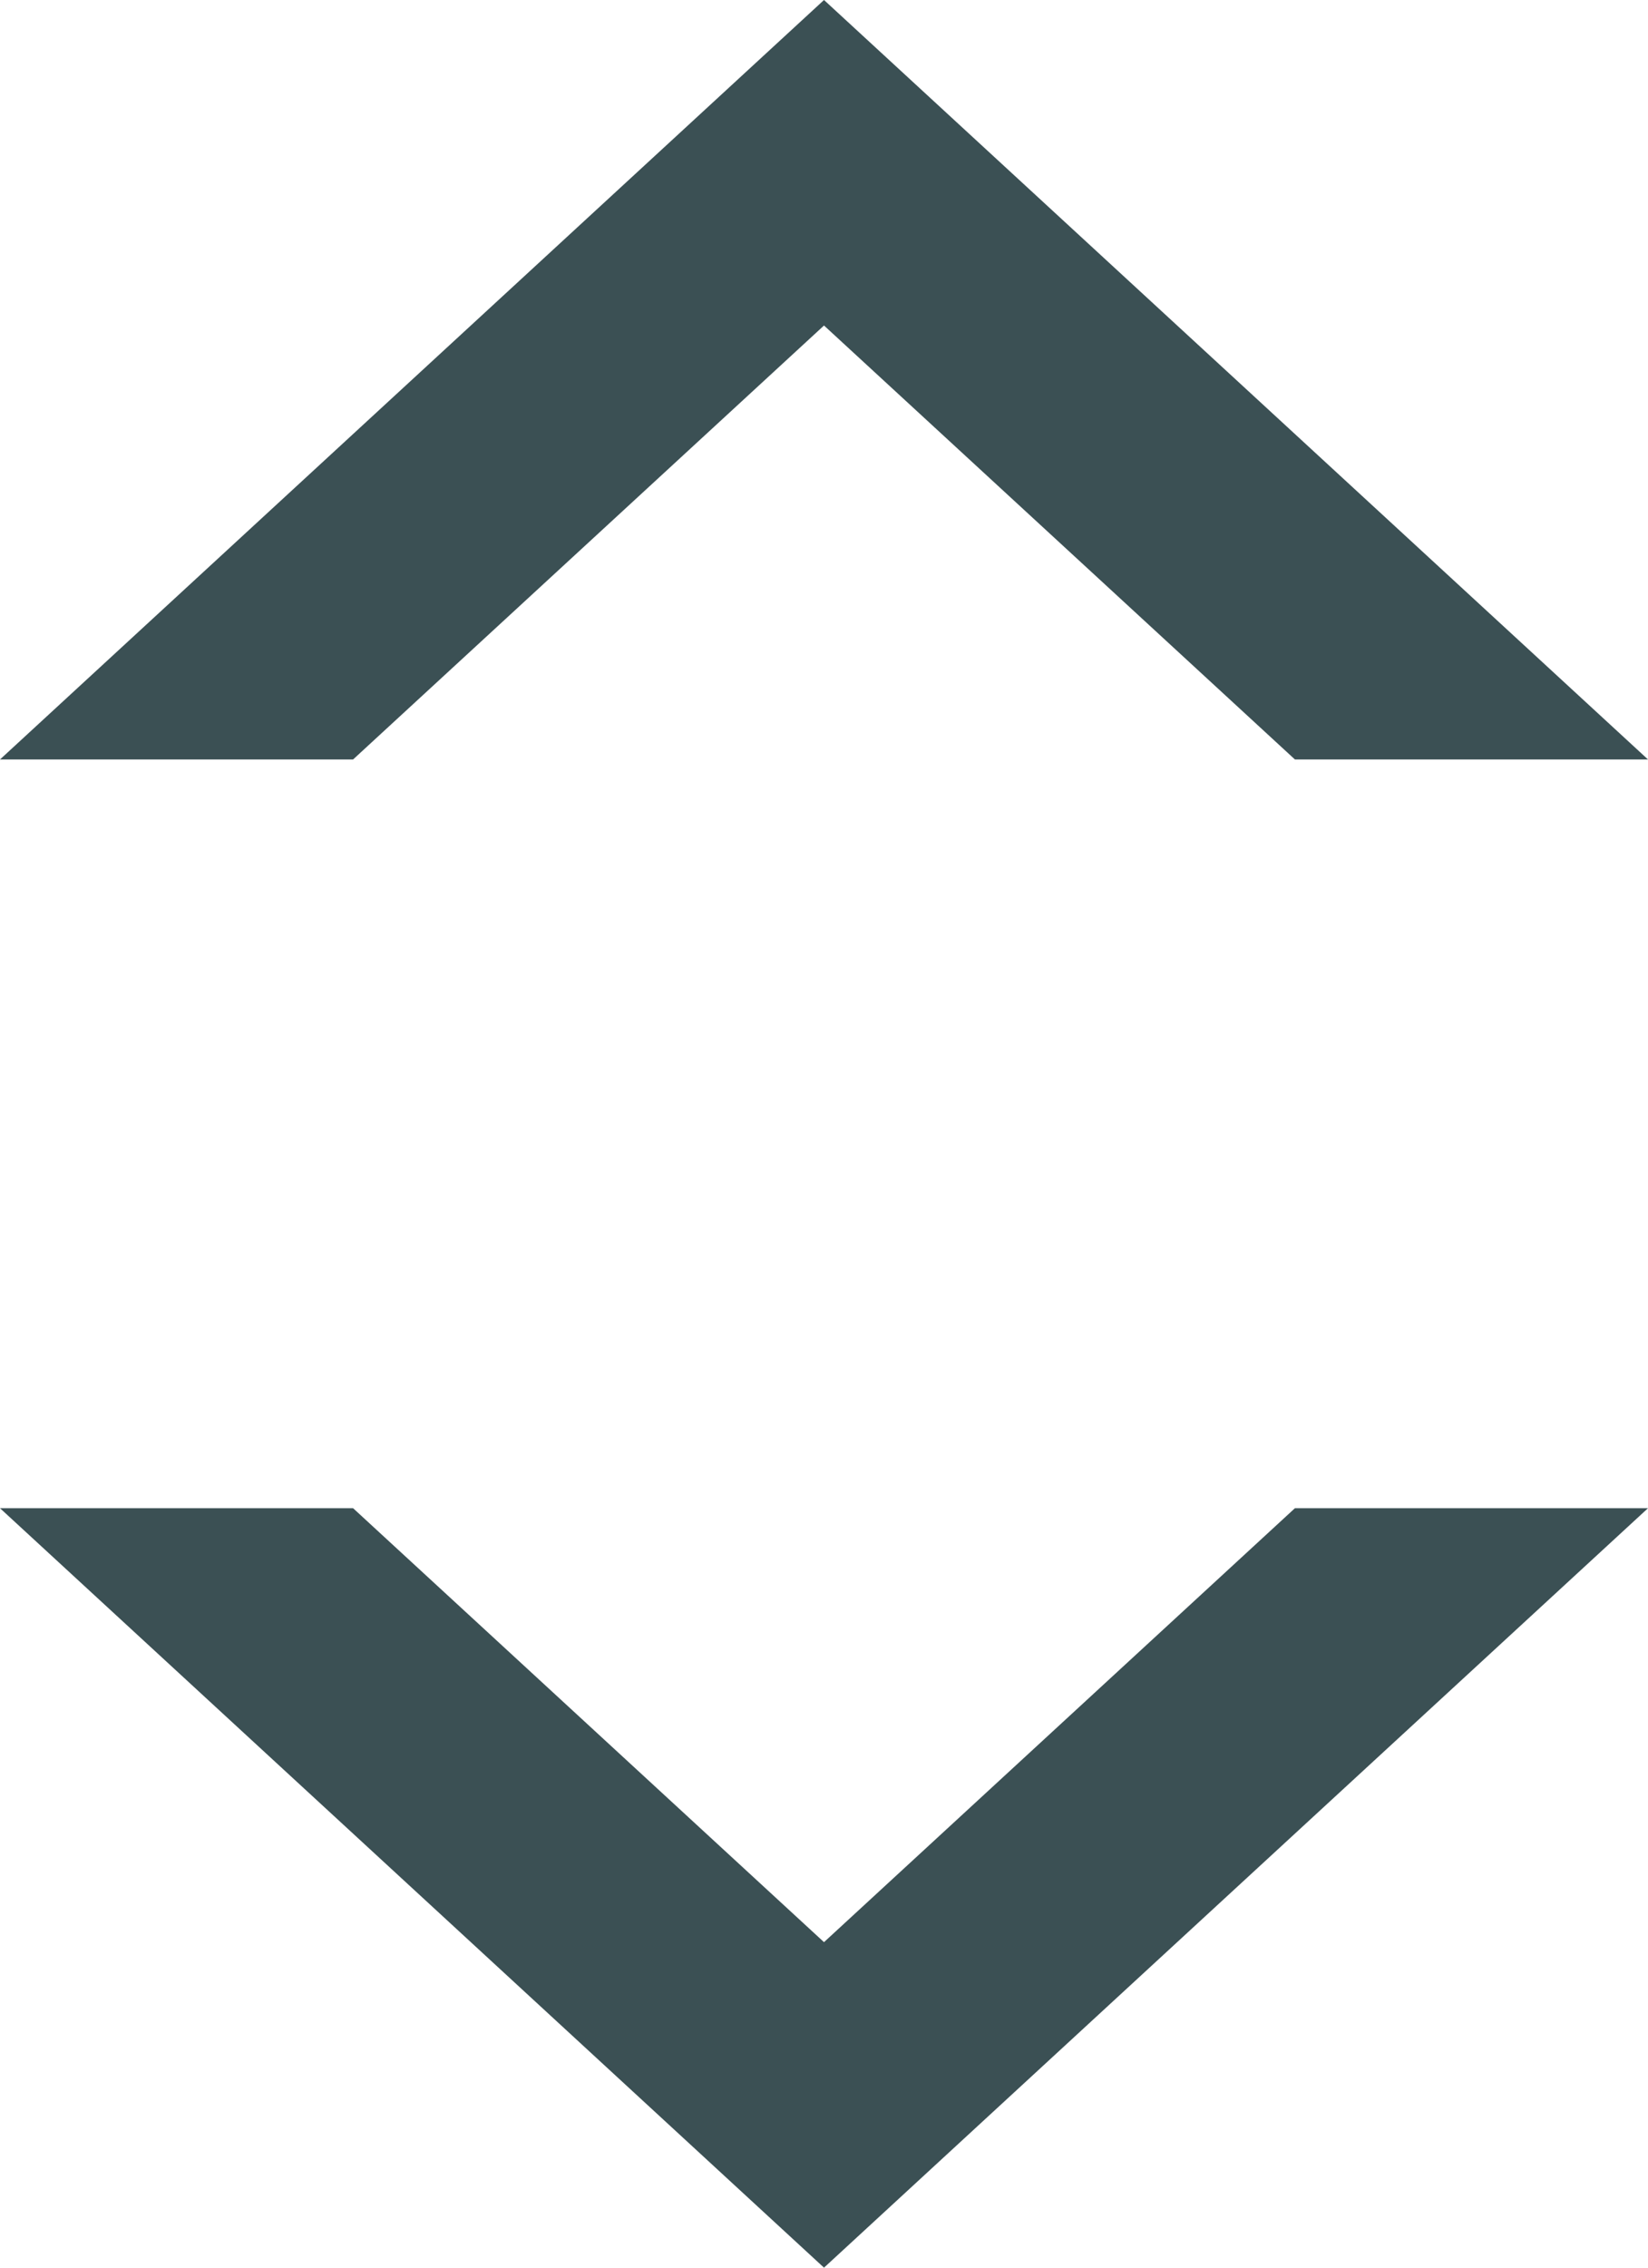<?xml version="1.0" encoding="UTF-8"?>
<svg width="8px" height="11px" viewBox="0 0 8 11" version="1.1" xmlns="http://www.w3.org/2000/svg" xmlns:xlink="http://www.w3.org/1999/xlink">
    <!-- Generator: Sketch 52.5 (67469) - http://www.bohemiancoding.com/sketch -->
    <title>Shape</title>
    <desc>Created with Sketch.</desc>
    <g id="Page-1" stroke="none" stroke-width="1" fill="none" fill-rule="evenodd">
        <g id="Group-8" transform="translate(-32, -5)" fill="#3B5054" fill-rule="nonzero">
            <path d="M38.286,8.684 L36,6.579 L33.714,8.684 L32,8.684 L36,5 L40,8.684 L38.286,8.684 Z M33.714,12.316 L36,14.421 L38.286,12.316 L40,12.316 L36,16 L32,12.316 L33.714,12.316 Z" id="Shape"></path>
        </g>
    </g>
</svg>